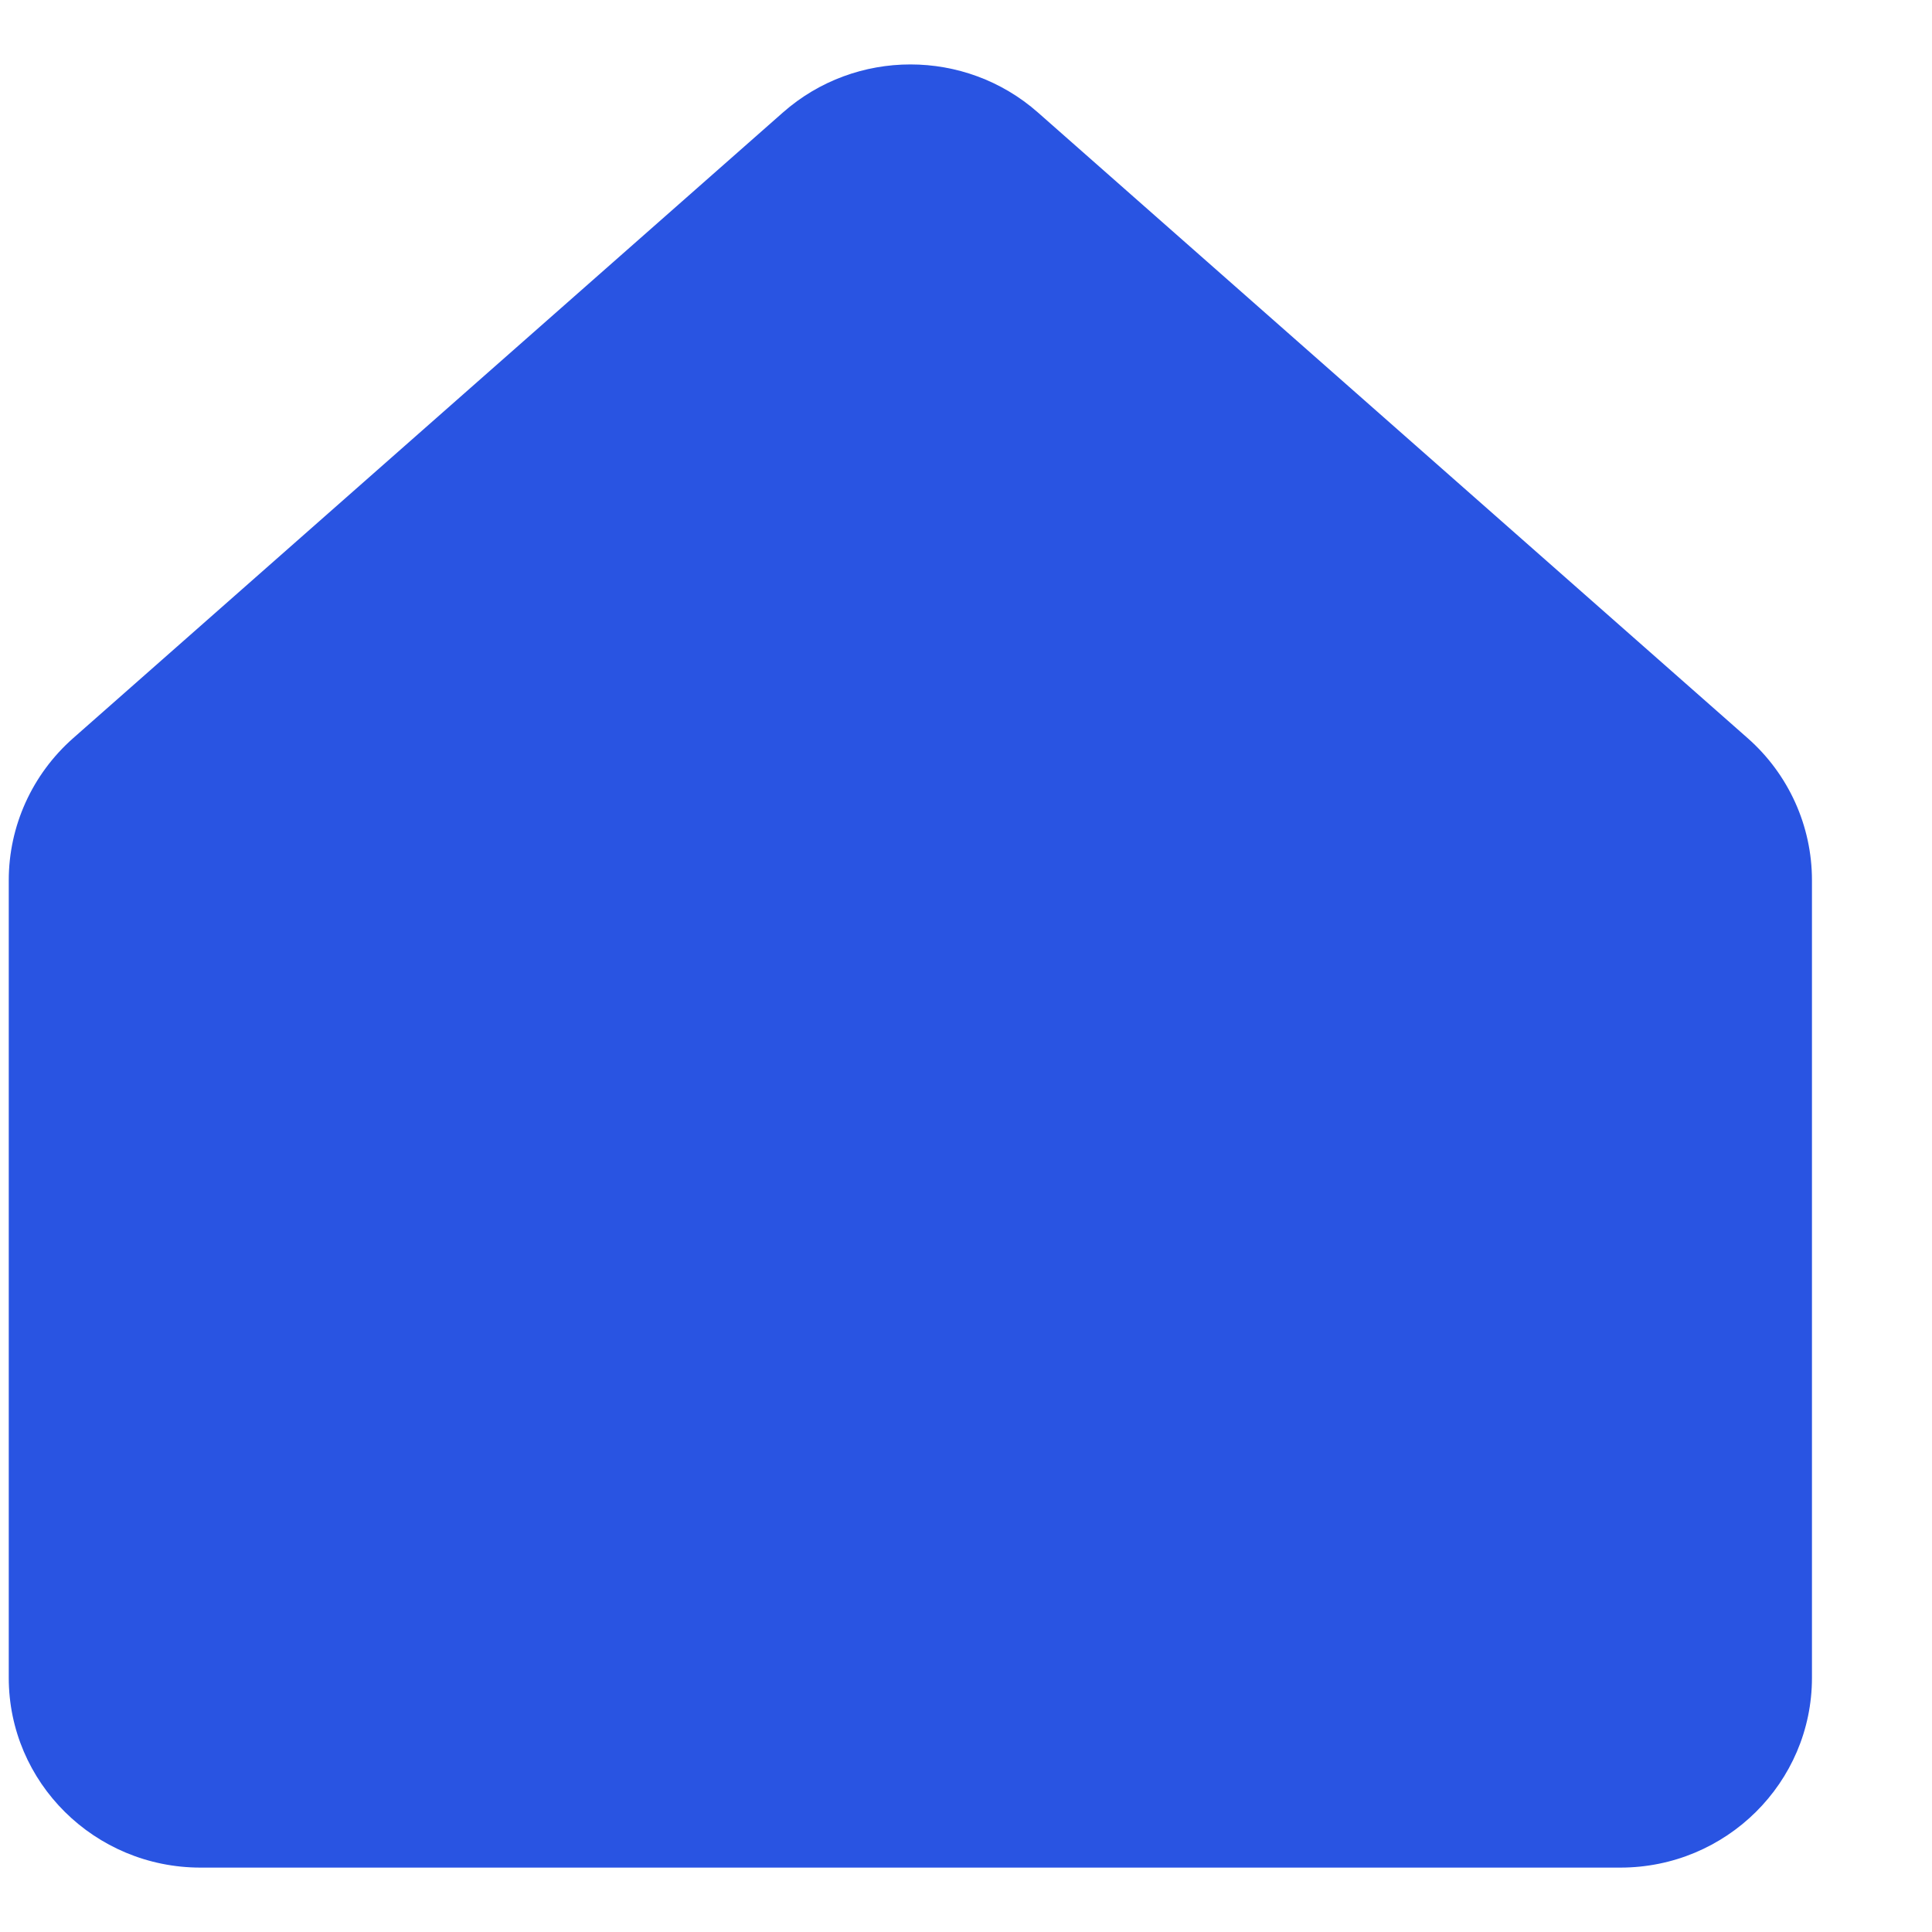 <svg width="15" height="15" viewBox="0 0 15 15" fill="none" xmlns="http://www.w3.org/2000/svg">
<path d="M0.068 6.834C0.068 6.413 0.25 6.012 0.567 5.732L6.079 0.873C6.643 0.376 7.494 0.376 8.058 0.873L13.57 5.732C13.887 6.012 14.068 6.413 14.068 6.834V13.026C14.068 13.84 13.402 14.5 12.58 14.5H1.557C0.735 14.5 0.068 13.84 0.068 13.026V6.834Z" fill="#2954E2"/>
</svg>
